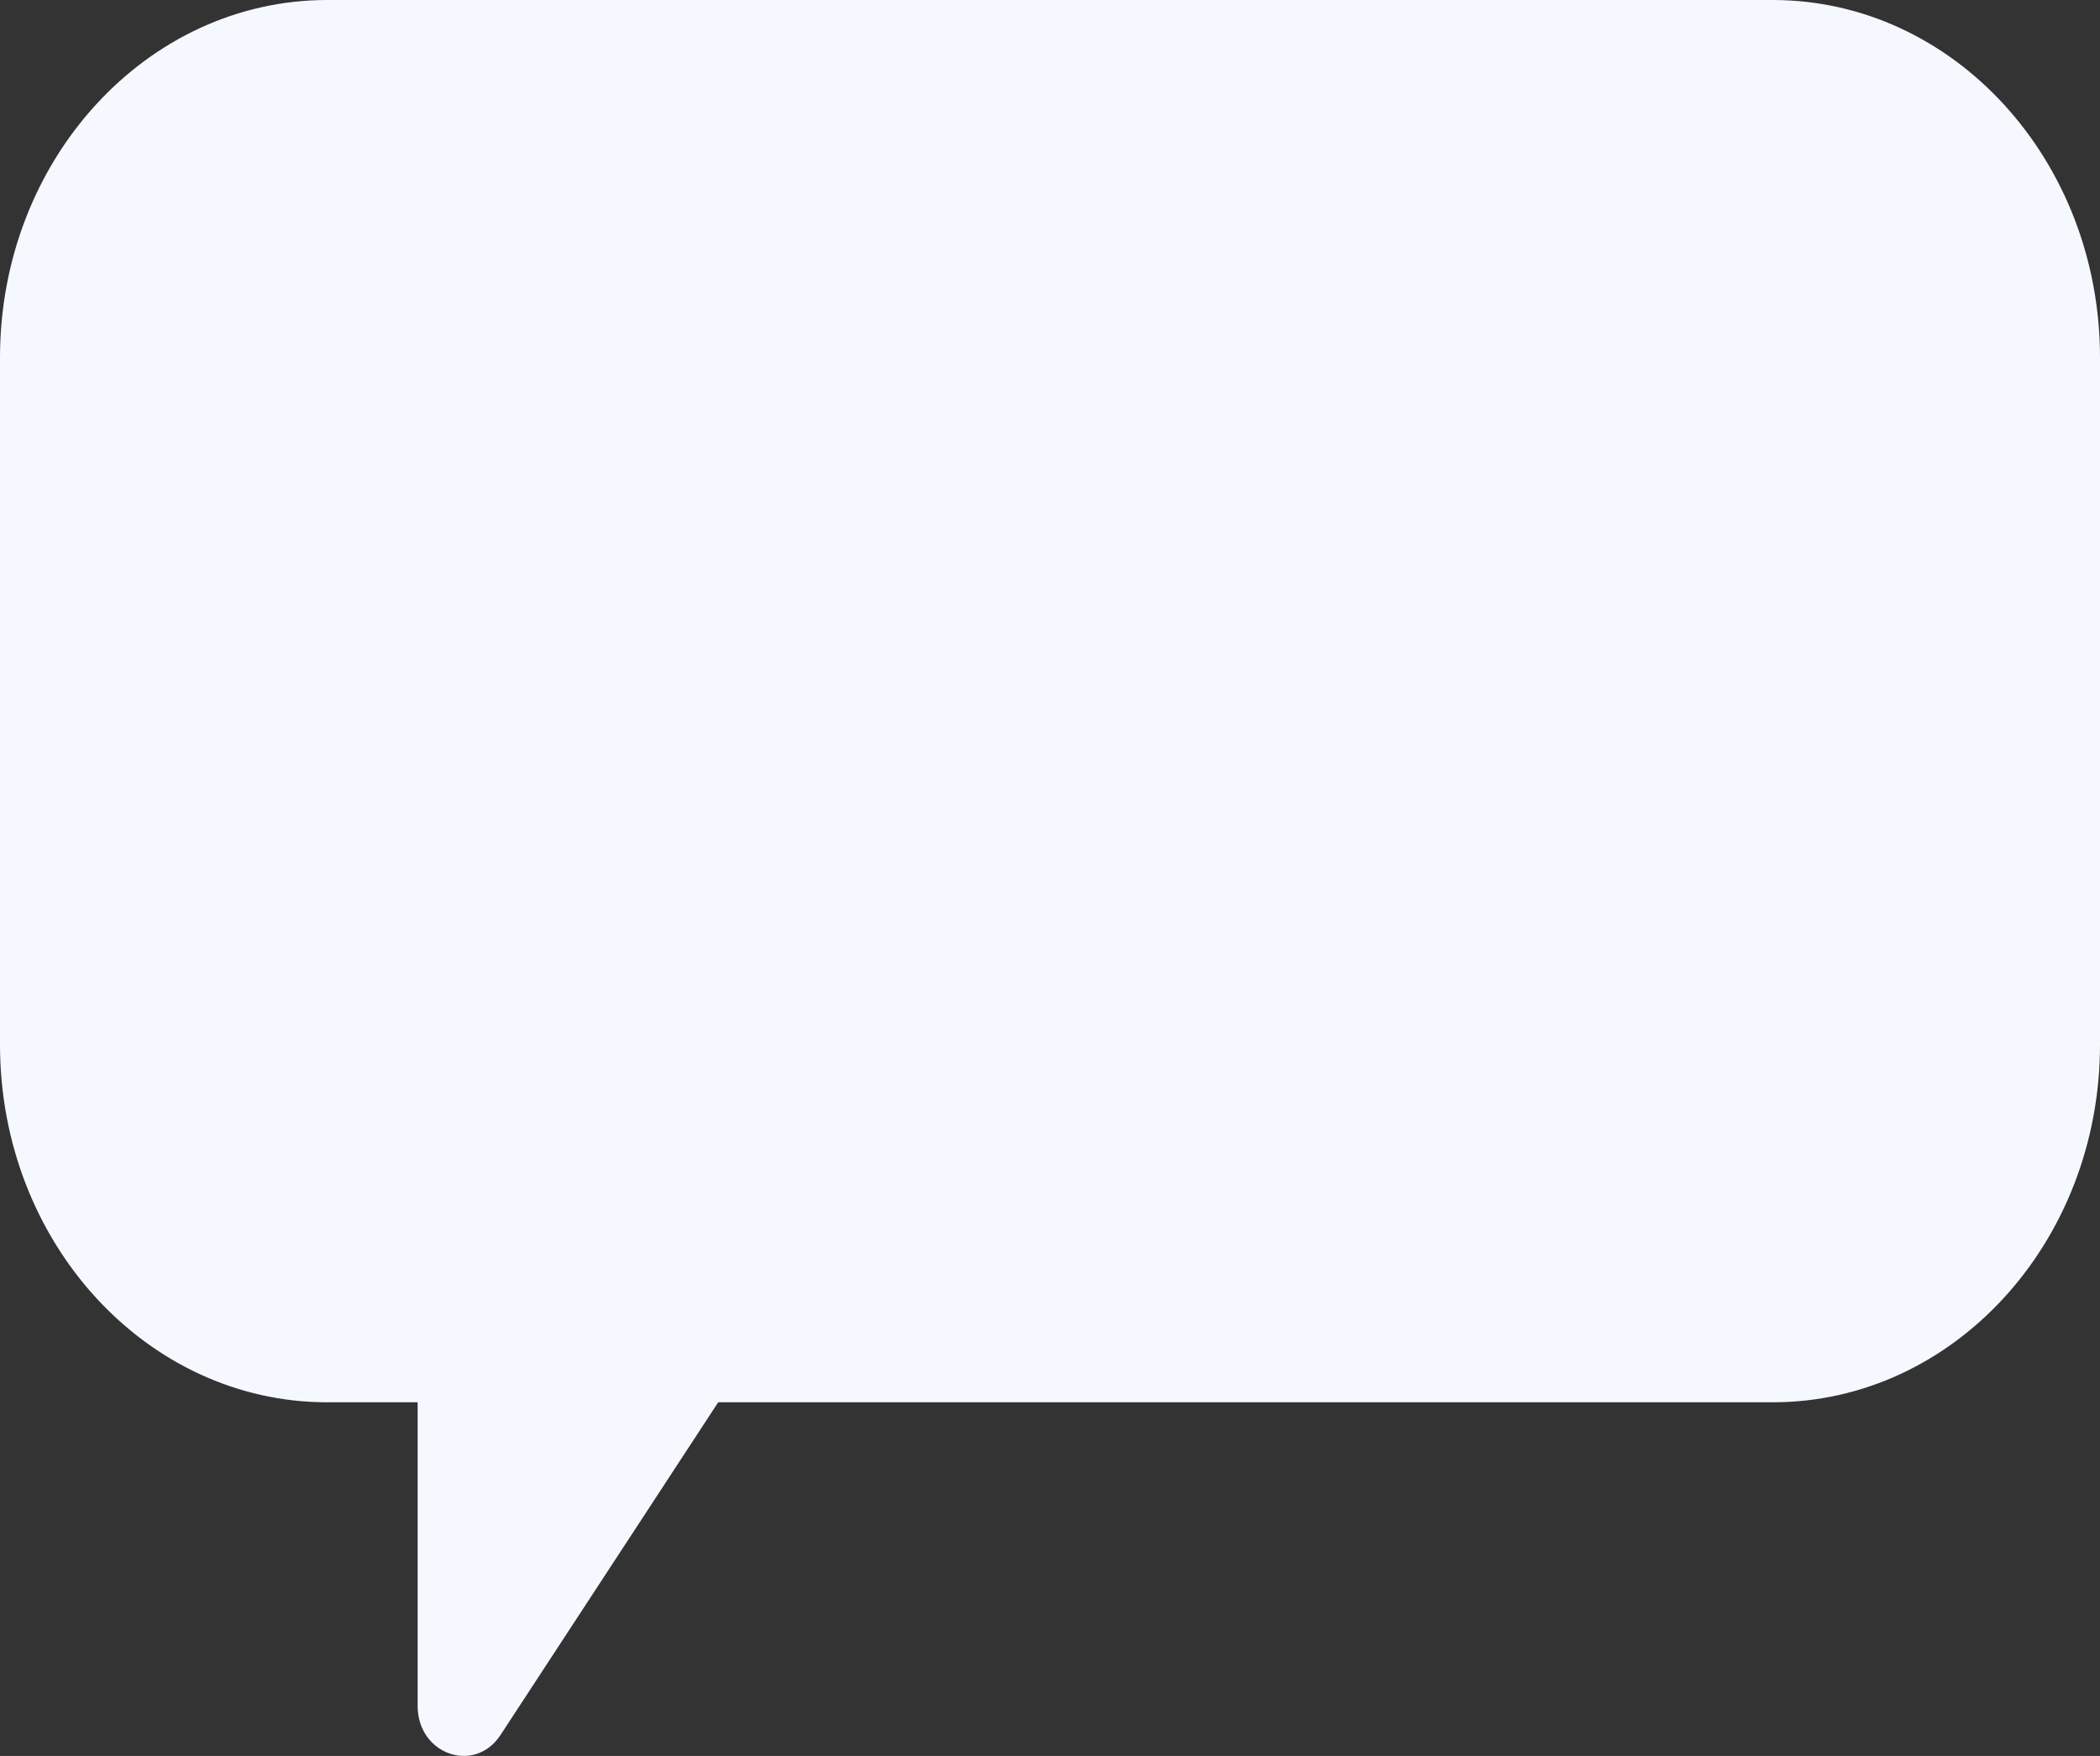 <svg width="55" height="46" viewBox="0 0 55 46" fill="none" xmlns="http://www.w3.org/2000/svg">
<rect x="0" y="0" width="55" height="46" fill="#333333" stroke="none"/>
<path d="M46.428 0H8.571C3.837 0 0 4.194 0 9.368V27.368C0 32.542 3.837 36.736 8.571 36.736H10.938V44.689C10.938 45.962 12.431 46.485 13.109 45.451L18.81 36.736H46.428C51.163 36.736 55 32.542 55 27.368V9.368C55 4.194 51.163 0 46.428 0Z" fill="#F6F8FF"/>
</svg>

